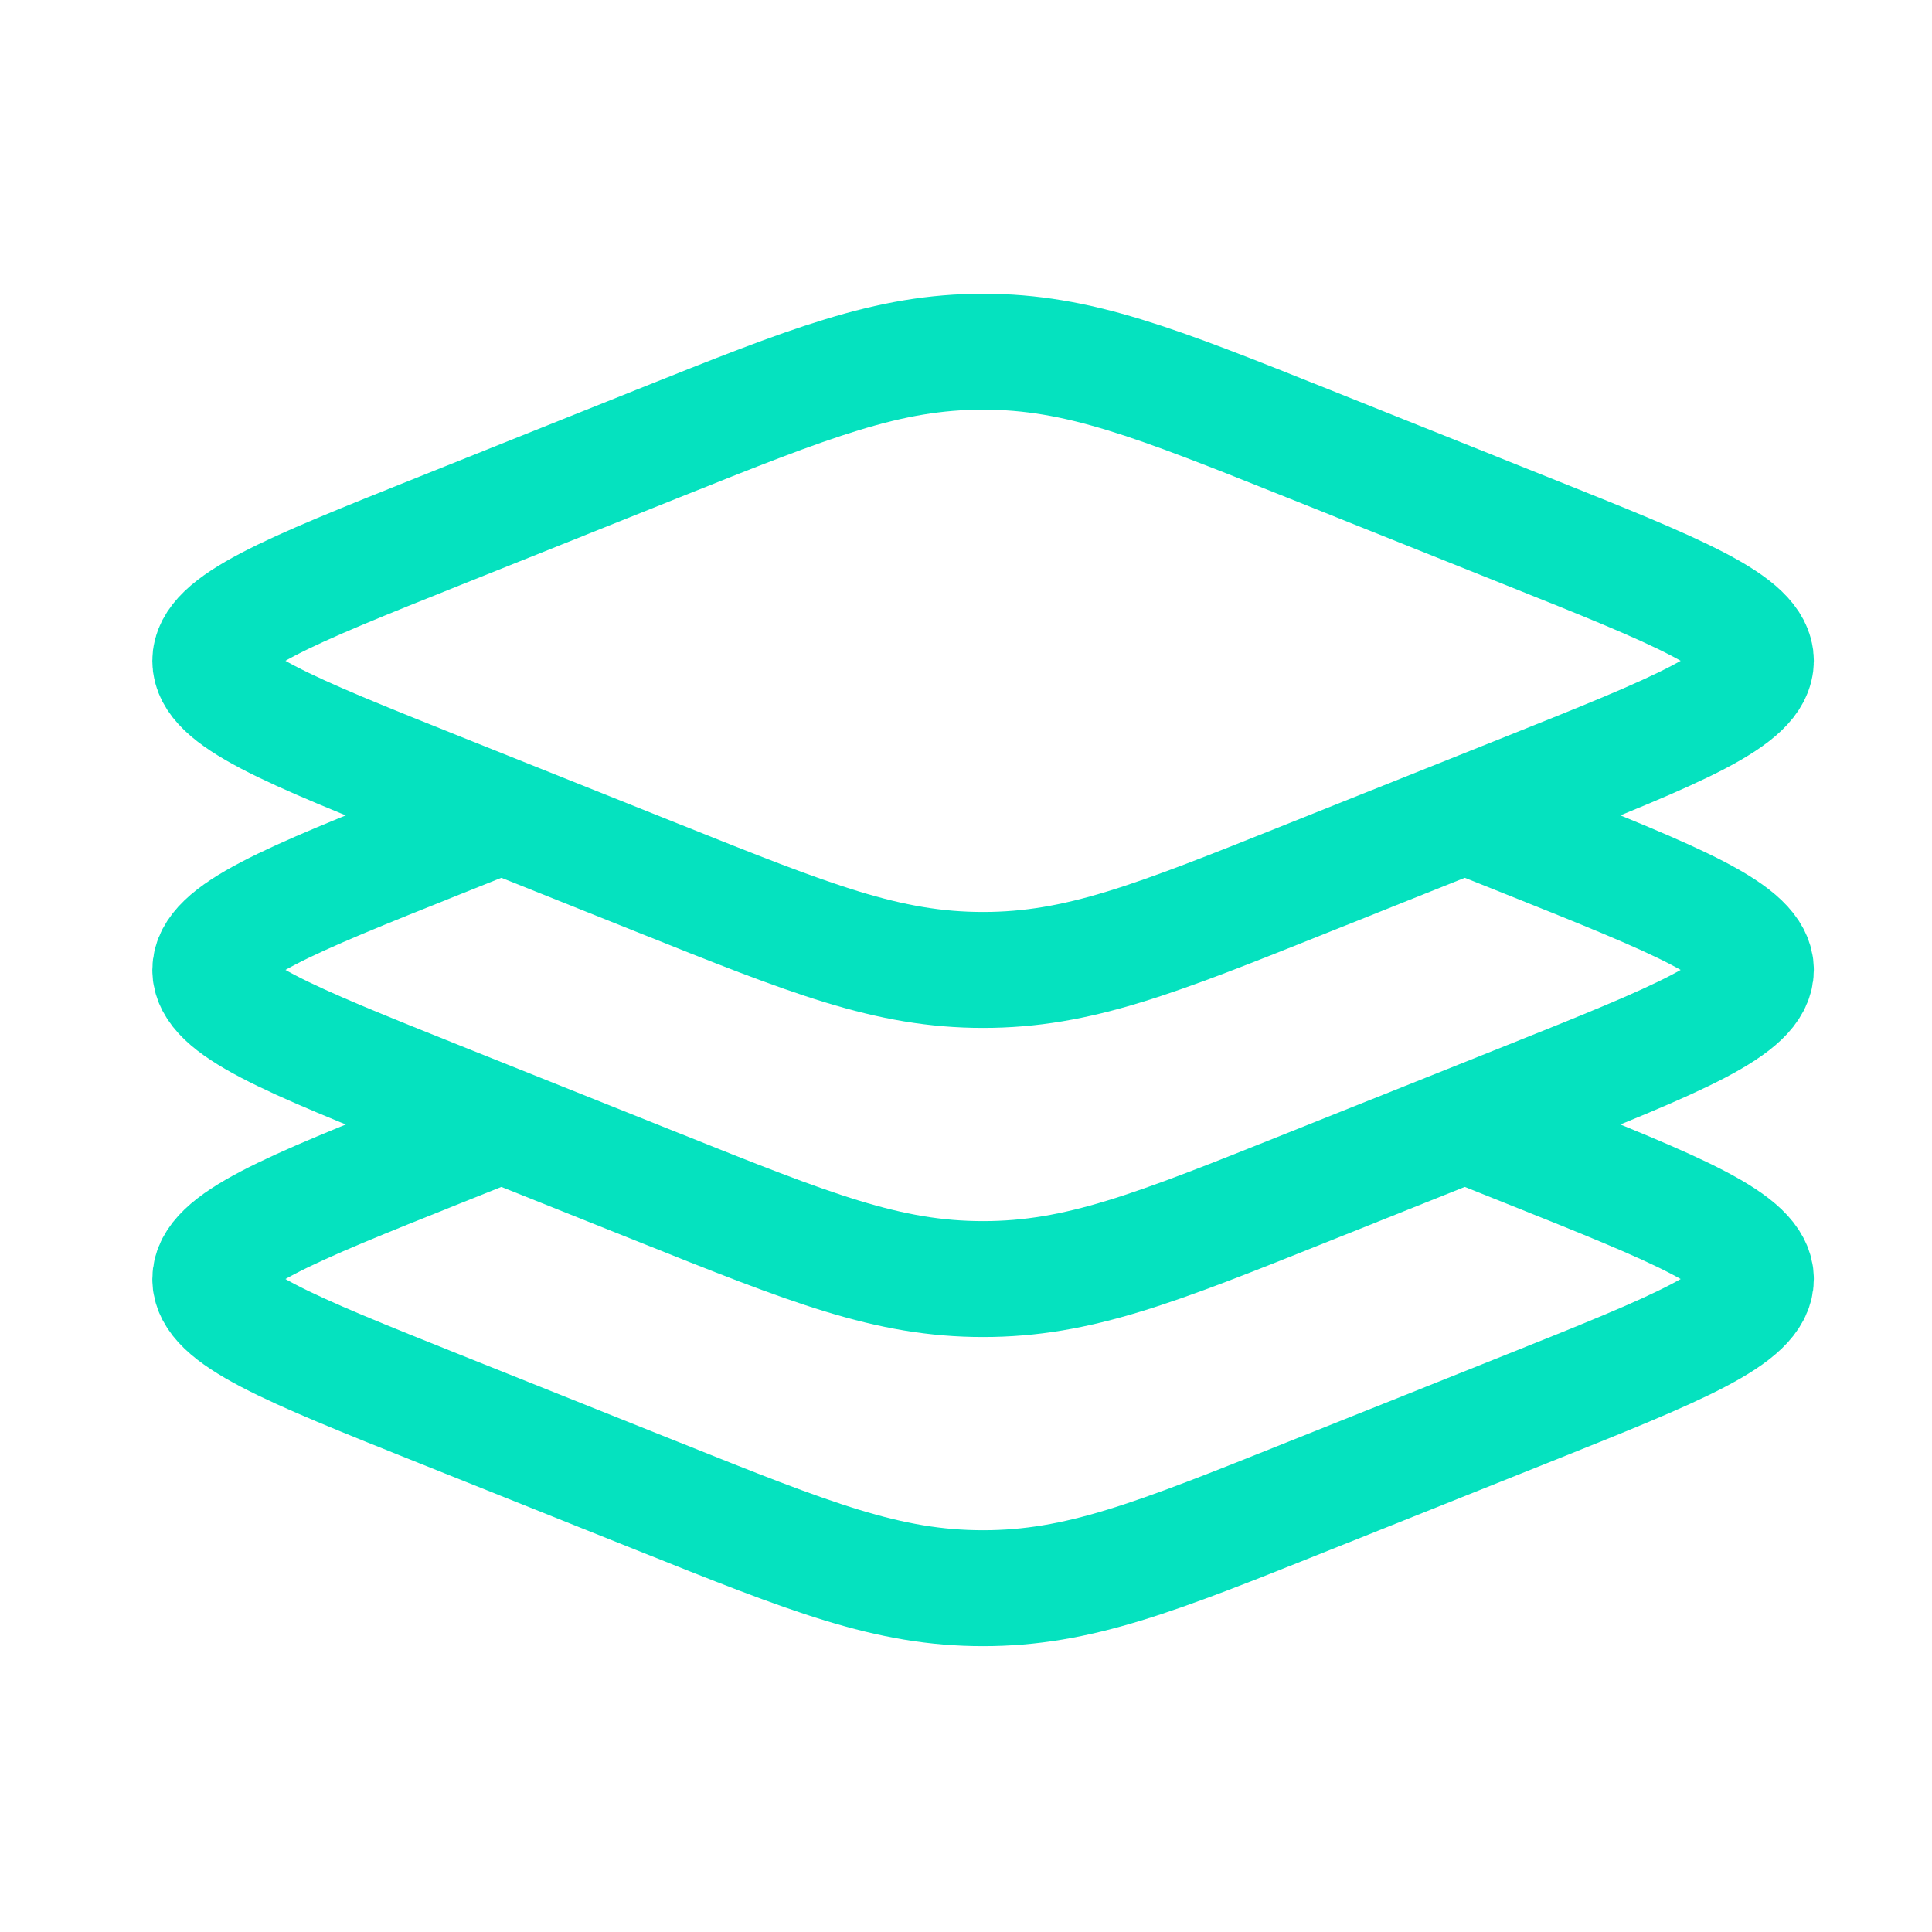 <svg width="25" height="25" viewBox="0 0 25 25" fill="none" xmlns="http://www.w3.org/2000/svg">
<path d="M5.7 10.236C3.714 9.442 2.721 9.044 2.721 8.551C2.721 8.057 3.714 7.66 5.7 6.866L8.508 5.742C10.494 4.948 11.487 4.551 12.721 4.551C13.955 4.551 14.947 4.948 16.933 5.742L19.742 6.866C21.728 7.66 22.721 8.057 22.721 8.551C22.721 9.044 21.728 9.442 19.742 10.236L16.933 11.359C14.947 12.154 13.955 12.551 12.721 12.551C11.487 12.551 10.494 12.154 8.508 11.359L5.7 10.236Z" stroke="#05E2BF" stroke-width="1.5"/>
<path d="M6.487 10.551L5.7 10.866C3.714 11.66 2.721 12.057 2.721 12.551C2.721 13.044 3.714 13.441 5.7 14.236L8.508 15.359C10.494 16.154 11.487 16.551 12.721 16.551C13.955 16.551 14.947 16.154 16.933 15.359L19.742 14.236C21.728 13.441 22.721 13.044 22.721 12.551C22.721 12.057 21.728 11.66 19.742 10.866L18.955 10.551" stroke="#05E2BF" stroke-width="1.5"/>
<path d="M6.487 14.551L5.7 14.866C3.714 15.66 2.721 16.057 2.721 16.551C2.721 17.044 3.714 17.442 5.7 18.236L8.508 19.359C10.494 20.154 11.487 20.551 12.721 20.551C13.955 20.551 14.947 20.154 16.933 19.359L19.742 18.236C21.728 17.442 22.721 17.044 22.721 16.551C22.721 16.057 21.728 15.66 19.742 14.866L18.955 14.551" stroke="#05E2BF" stroke-width="1.5"/>
</svg>

